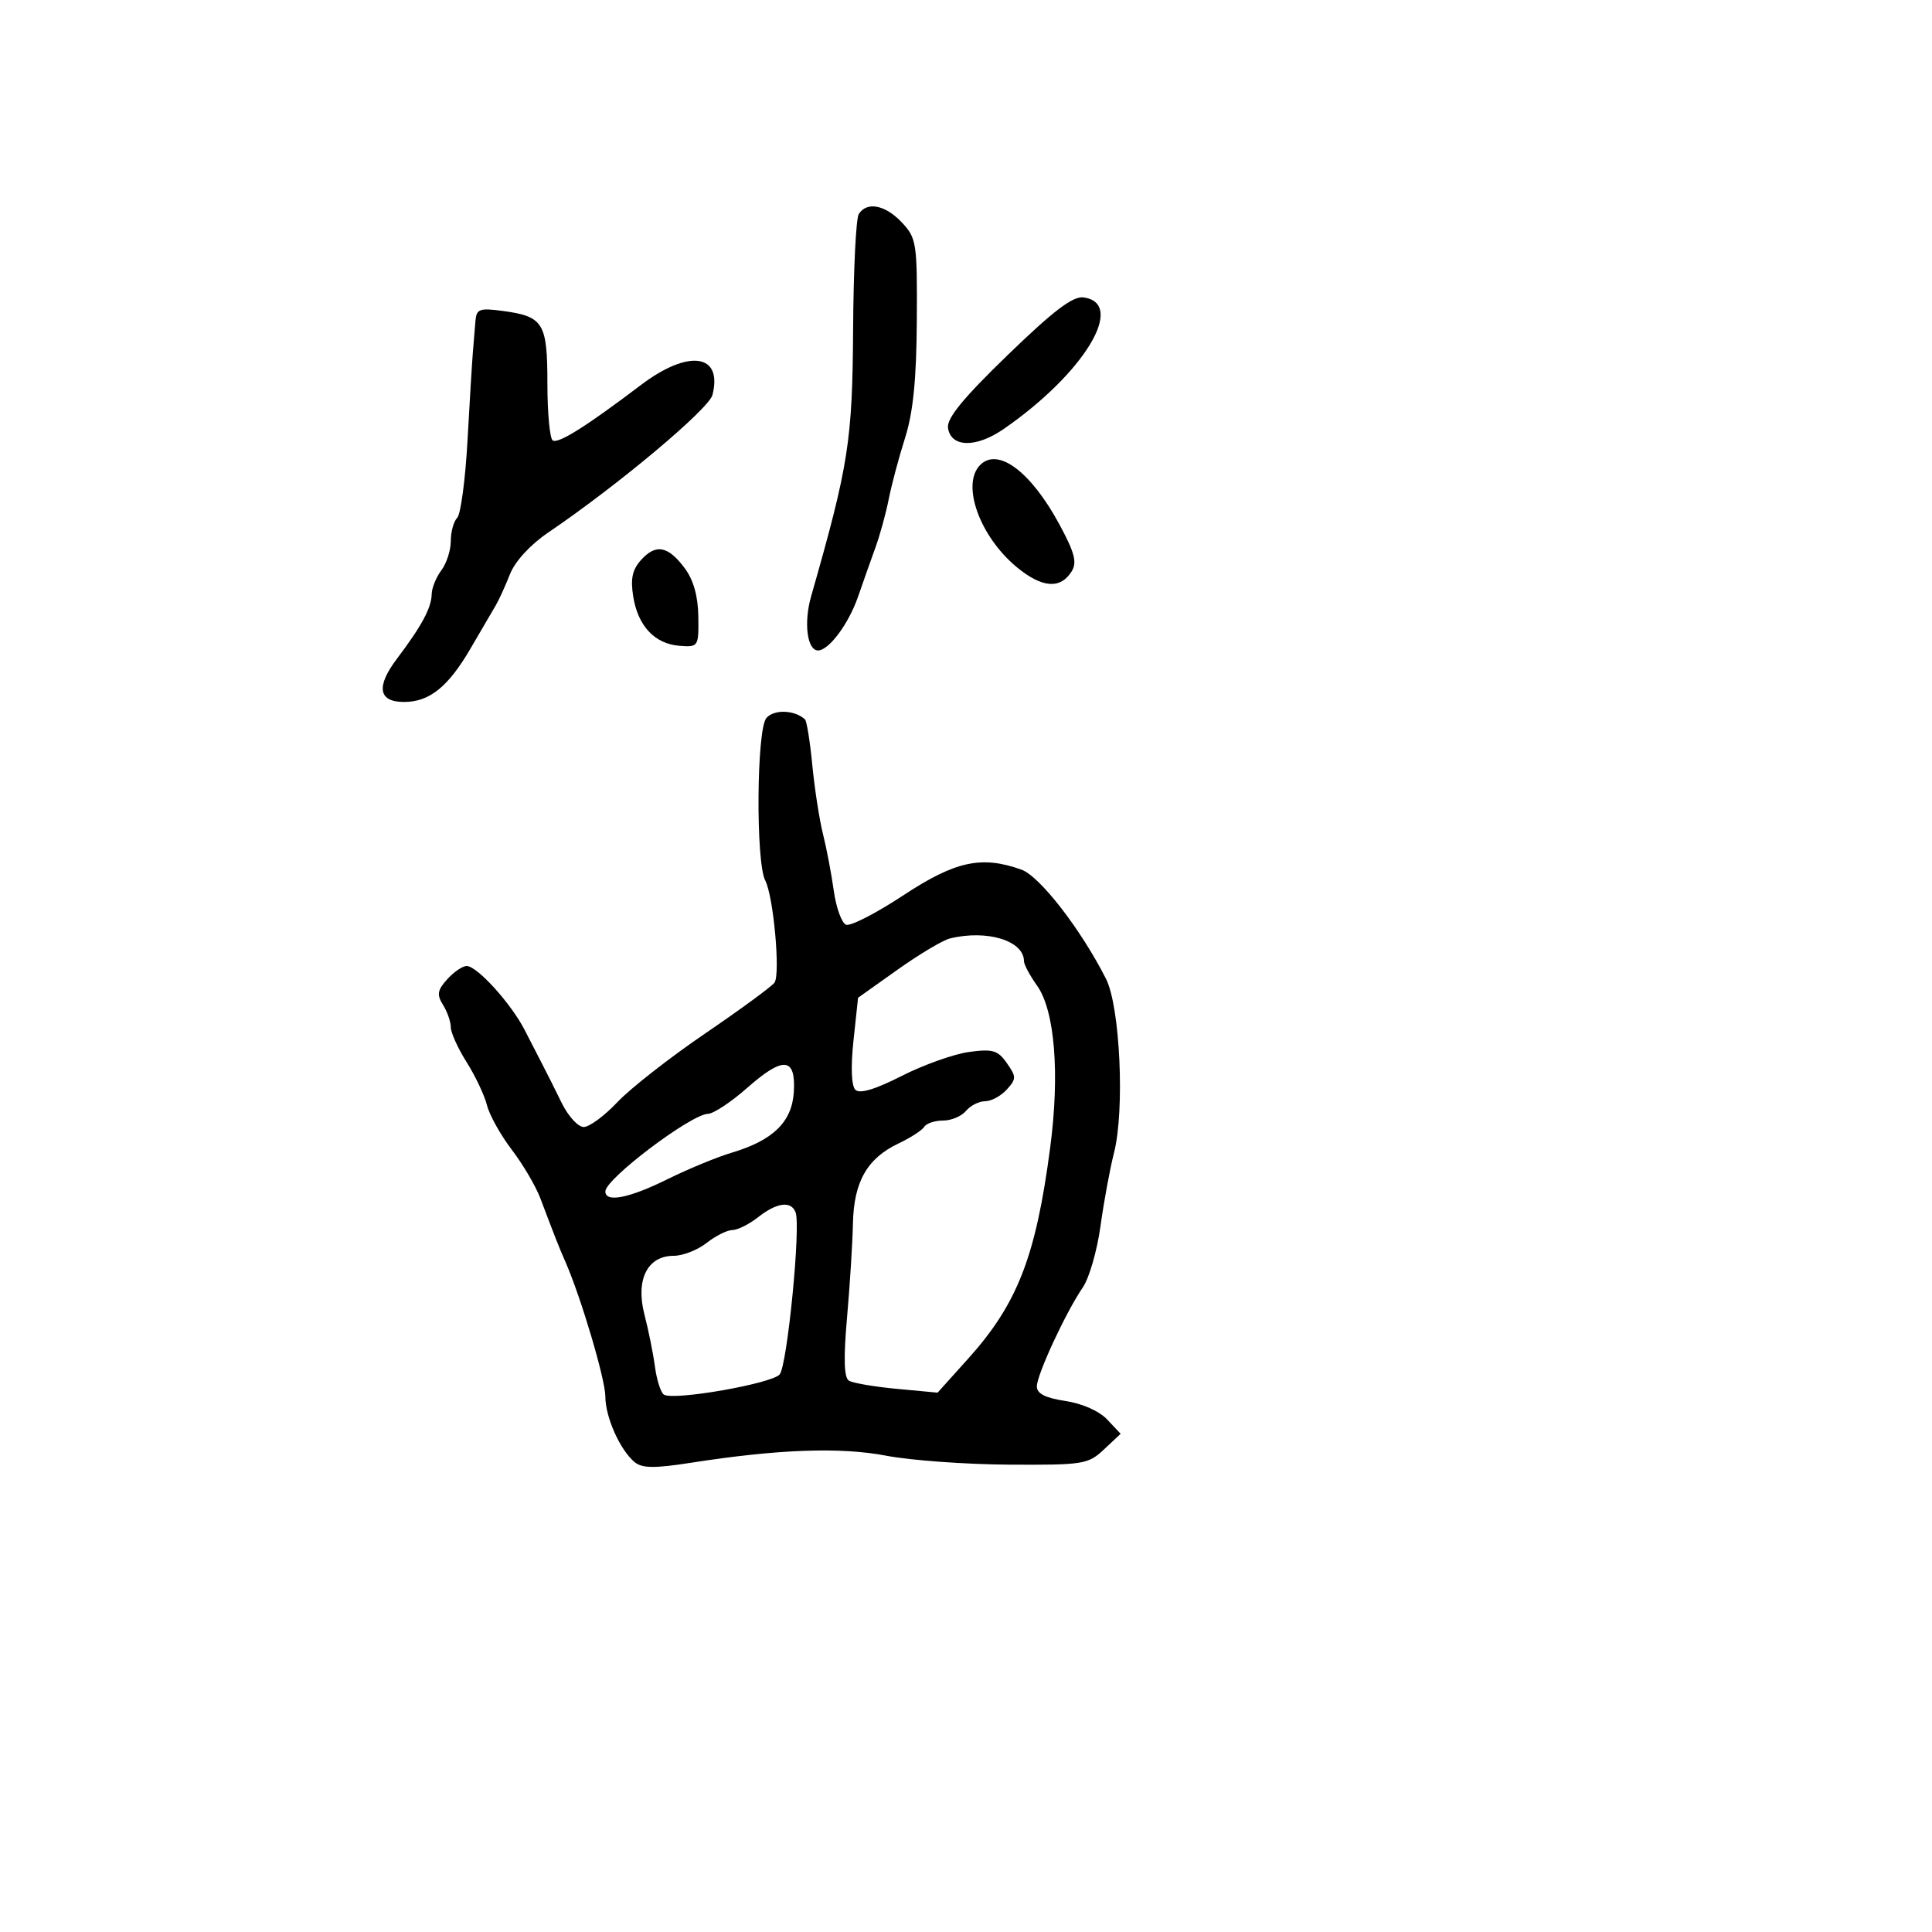 <svg xmlns="http://www.w3.org/2000/svg" width="300" height="300" viewBox="0 0 300 300" version="1.1">
	<path d="M 133.344 33.250 C 132.919 33.938, 132.526 41.925, 132.471 51 C 132.366 68.499, 131.794 72.151, 125.948 92.607 C 124.778 96.701, 125.332 101, 127.028 101 C 128.701 101, 131.779 96.867, 133.228 92.678 C 134.023 90.380, 135.245 86.925, 135.944 85 C 136.643 83.075, 137.569 79.700, 138.003 77.500 C 138.436 75.300, 139.577 71.025, 140.537 68 C 141.794 64.043, 142.306 58.937, 142.362 49.799 C 142.436 37.723, 142.322 36.972, 140.046 34.549 C 137.464 31.801, 134.587 31.243, 133.344 33.250 M 156.479 55.124 C 149.575 61.803, 146.993 64.954, 147.205 66.440 C 147.643 69.496, 151.549 69.582, 155.830 66.628 C 168.298 58.027, 174.931 47.130, 168.274 46.184 C 166.608 45.947, 163.641 48.195, 156.479 55.124 M 73.825 49.868 C 73.729 51.041, 73.548 53.237, 73.423 54.750 C 73.298 56.263, 72.924 62.431, 72.591 68.457 C 72.258 74.484, 71.539 79.861, 70.993 80.407 C 70.447 80.953, 70 82.574, 70 84.009 C 70 85.444, 69.339 87.491, 68.532 88.559 C 67.724 89.626, 67.049 91.294, 67.032 92.264 C 66.994 94.383, 65.469 97.218, 61.651 102.270 C 58.355 106.629, 58.741 109, 62.746 109 C 66.690 109, 69.599 106.654, 73.084 100.666 C 74.737 97.825, 76.491 94.825, 76.980 94 C 77.470 93.175, 78.462 90.999, 79.185 89.164 C 79.979 87.150, 82.349 84.575, 85.166 82.664 C 95.954 75.349, 110.087 63.502, 110.636 61.314 C 112.243 54.912, 106.904 54.186, 99.500 59.799 C 91.075 66.186, 86.704 68.935, 85.833 68.397 C 85.375 68.114, 85 64.139, 85 59.563 C 85 50.118, 84.391 49.130, 78.039 48.278 C 74.449 47.797, 73.981 47.974, 73.825 49.868 M 152.203 72.197 C 149.213 75.187, 152.113 83.292, 157.880 88.064 C 161.792 91.301, 164.654 91.527, 166.398 88.737 C 167.274 87.336, 166.886 85.837, 164.505 81.431 C 160.083 73.247, 154.982 69.418, 152.203 72.197 M 99.554 86.940 C 98.181 88.457, 97.880 89.872, 98.333 92.668 C 99.076 97.243, 101.697 100.005, 105.564 100.286 C 108.439 100.496, 108.499 100.401, 108.436 95.738 C 108.394 92.582, 107.684 90.053, 106.330 88.238 C 103.737 84.761, 101.853 84.400, 99.554 86.940 M 118.993 111.509 C 117.475 113.337, 117.340 133.869, 118.826 136.722 C 120.106 139.178, 121.202 151.257, 120.265 152.581 C 119.844 153.176, 115 156.728, 109.500 160.475 C 104 164.222, 97.864 169.023, 95.866 171.144 C 93.867 173.265, 91.515 175, 90.639 175 C 89.763 175, 88.221 173.313, 87.213 171.250 C 86.204 169.188, 84.908 166.600, 84.332 165.500 C 83.757 164.400, 82.484 161.925, 81.503 160 C 79.399 155.867, 74.093 150, 72.459 150 C 71.827 150, 70.473 150.925, 69.449 152.056 C 67.917 153.749, 67.801 154.452, 68.794 156.042 C 69.457 157.104, 70 158.663, 70 159.506 C 70 160.350, 71.107 162.793, 72.460 164.937 C 73.813 167.080, 75.234 170.086, 75.618 171.616 C 76.002 173.146, 77.732 176.252, 79.462 178.519 C 81.193 180.785, 83.192 184.183, 83.905 186.070 C 86.307 192.422, 86.729 193.492, 87.824 196 C 90.256 201.568, 94 214.219, 94 216.867 C 94 220.046, 96.282 225.159, 98.536 227.030 C 99.702 227.997, 101.619 228.022, 107.265 227.141 C 120.846 225.023, 130.482 224.675, 137.638 226.045 C 141.412 226.767, 149.975 227.390, 156.667 227.429 C 168.224 227.496, 168.965 227.378, 171.423 225.070 L 174.011 222.641 171.927 220.422 C 170.696 219.112, 168.033 217.932, 165.421 217.540 C 162.326 217.076, 161 216.401, 161 215.288 C 161 213.459, 165.510 203.744, 168.147 199.893 C 169.129 198.460, 170.360 194.185, 170.884 190.393 C 171.407 186.602, 172.352 181.475, 172.984 179 C 174.669 172.400, 173.930 156.320, 171.743 152 C 167.848 144.307, 161.453 136.051, 158.601 135.034 C 152.401 132.823, 148.328 133.711, 140.255 139.034 C 136.055 141.803, 132.062 143.854, 131.380 143.592 C 130.698 143.331, 129.838 140.953, 129.468 138.308 C 129.099 135.664, 128.344 131.700, 127.791 129.500 C 127.237 127.300, 126.494 122.498, 126.138 118.829 C 125.783 115.160, 125.269 111.954, 124.996 111.703 C 123.381 110.222, 120.148 110.117, 118.993 111.509 M 147.500 145.725 C 146.400 145.996, 142.742 148.178, 139.370 150.574 L 133.241 154.929 132.529 161.573 C 132.091 165.660, 132.203 168.603, 132.819 169.219 C 133.487 169.887, 135.876 169.175, 140.002 167.078 C 143.403 165.350, 148.106 163.673, 150.454 163.351 C 154.142 162.846, 154.943 163.081, 156.341 165.077 C 157.833 167.207, 157.832 167.528, 156.325 169.194 C 155.426 170.187, 153.915 171, 152.967 171 C 152.020 171, 150.685 171.675, 150 172.500 C 149.315 173.325, 147.712 174, 146.437 174 C 145.161 174, 143.847 174.438, 143.517 174.973 C 143.186 175.509, 141.386 176.672, 139.516 177.559 C 134.644 179.872, 132.578 183.505, 132.443 190 C 132.380 193.025, 131.967 199.597, 131.526 204.605 C 130.967 210.942, 131.057 213.917, 131.821 214.389 C 132.424 214.762, 135.769 215.334, 139.254 215.659 L 145.589 216.251 150.341 210.966 C 157.993 202.455, 160.842 195.129, 163.067 178.239 C 164.585 166.720, 163.794 156.923, 161.033 153.046 C 159.915 151.476, 159 149.768, 159 149.251 C 159 146.070, 153.252 144.307, 147.500 145.725 M 116 168.944 C 113.525 171.128, 110.794 172.934, 109.931 172.957 C 107.277 173.029, 94 183.066, 94 185 C 94 186.783, 97.665 186.064, 103.647 183.106 C 106.866 181.515, 111.364 179.658, 113.641 178.981 C 120.058 177.072, 122.992 174.193, 123.266 169.539 C 123.585 164.143, 121.624 163.982, 116 168.944 M 117.727 189 C 116.329 190.100, 114.529 191, 113.727 191 C 112.926 191, 111.126 191.900, 109.727 193 C 108.329 194.100, 106.028 195, 104.615 195 C 100.520 195, 98.667 198.720, 100.069 204.125 C 100.693 206.531, 101.430 210.190, 101.707 212.256 C 101.984 214.322, 102.611 216.260, 103.100 216.562 C 104.638 217.512, 119.884 214.844, 121.068 213.418 C 122.249 211.995, 124.368 190.422, 123.539 188.250 C 122.846 186.431, 120.630 186.717, 117.727 189" stroke="none" fill="black" fill-rule="evenodd"/>
</svg>